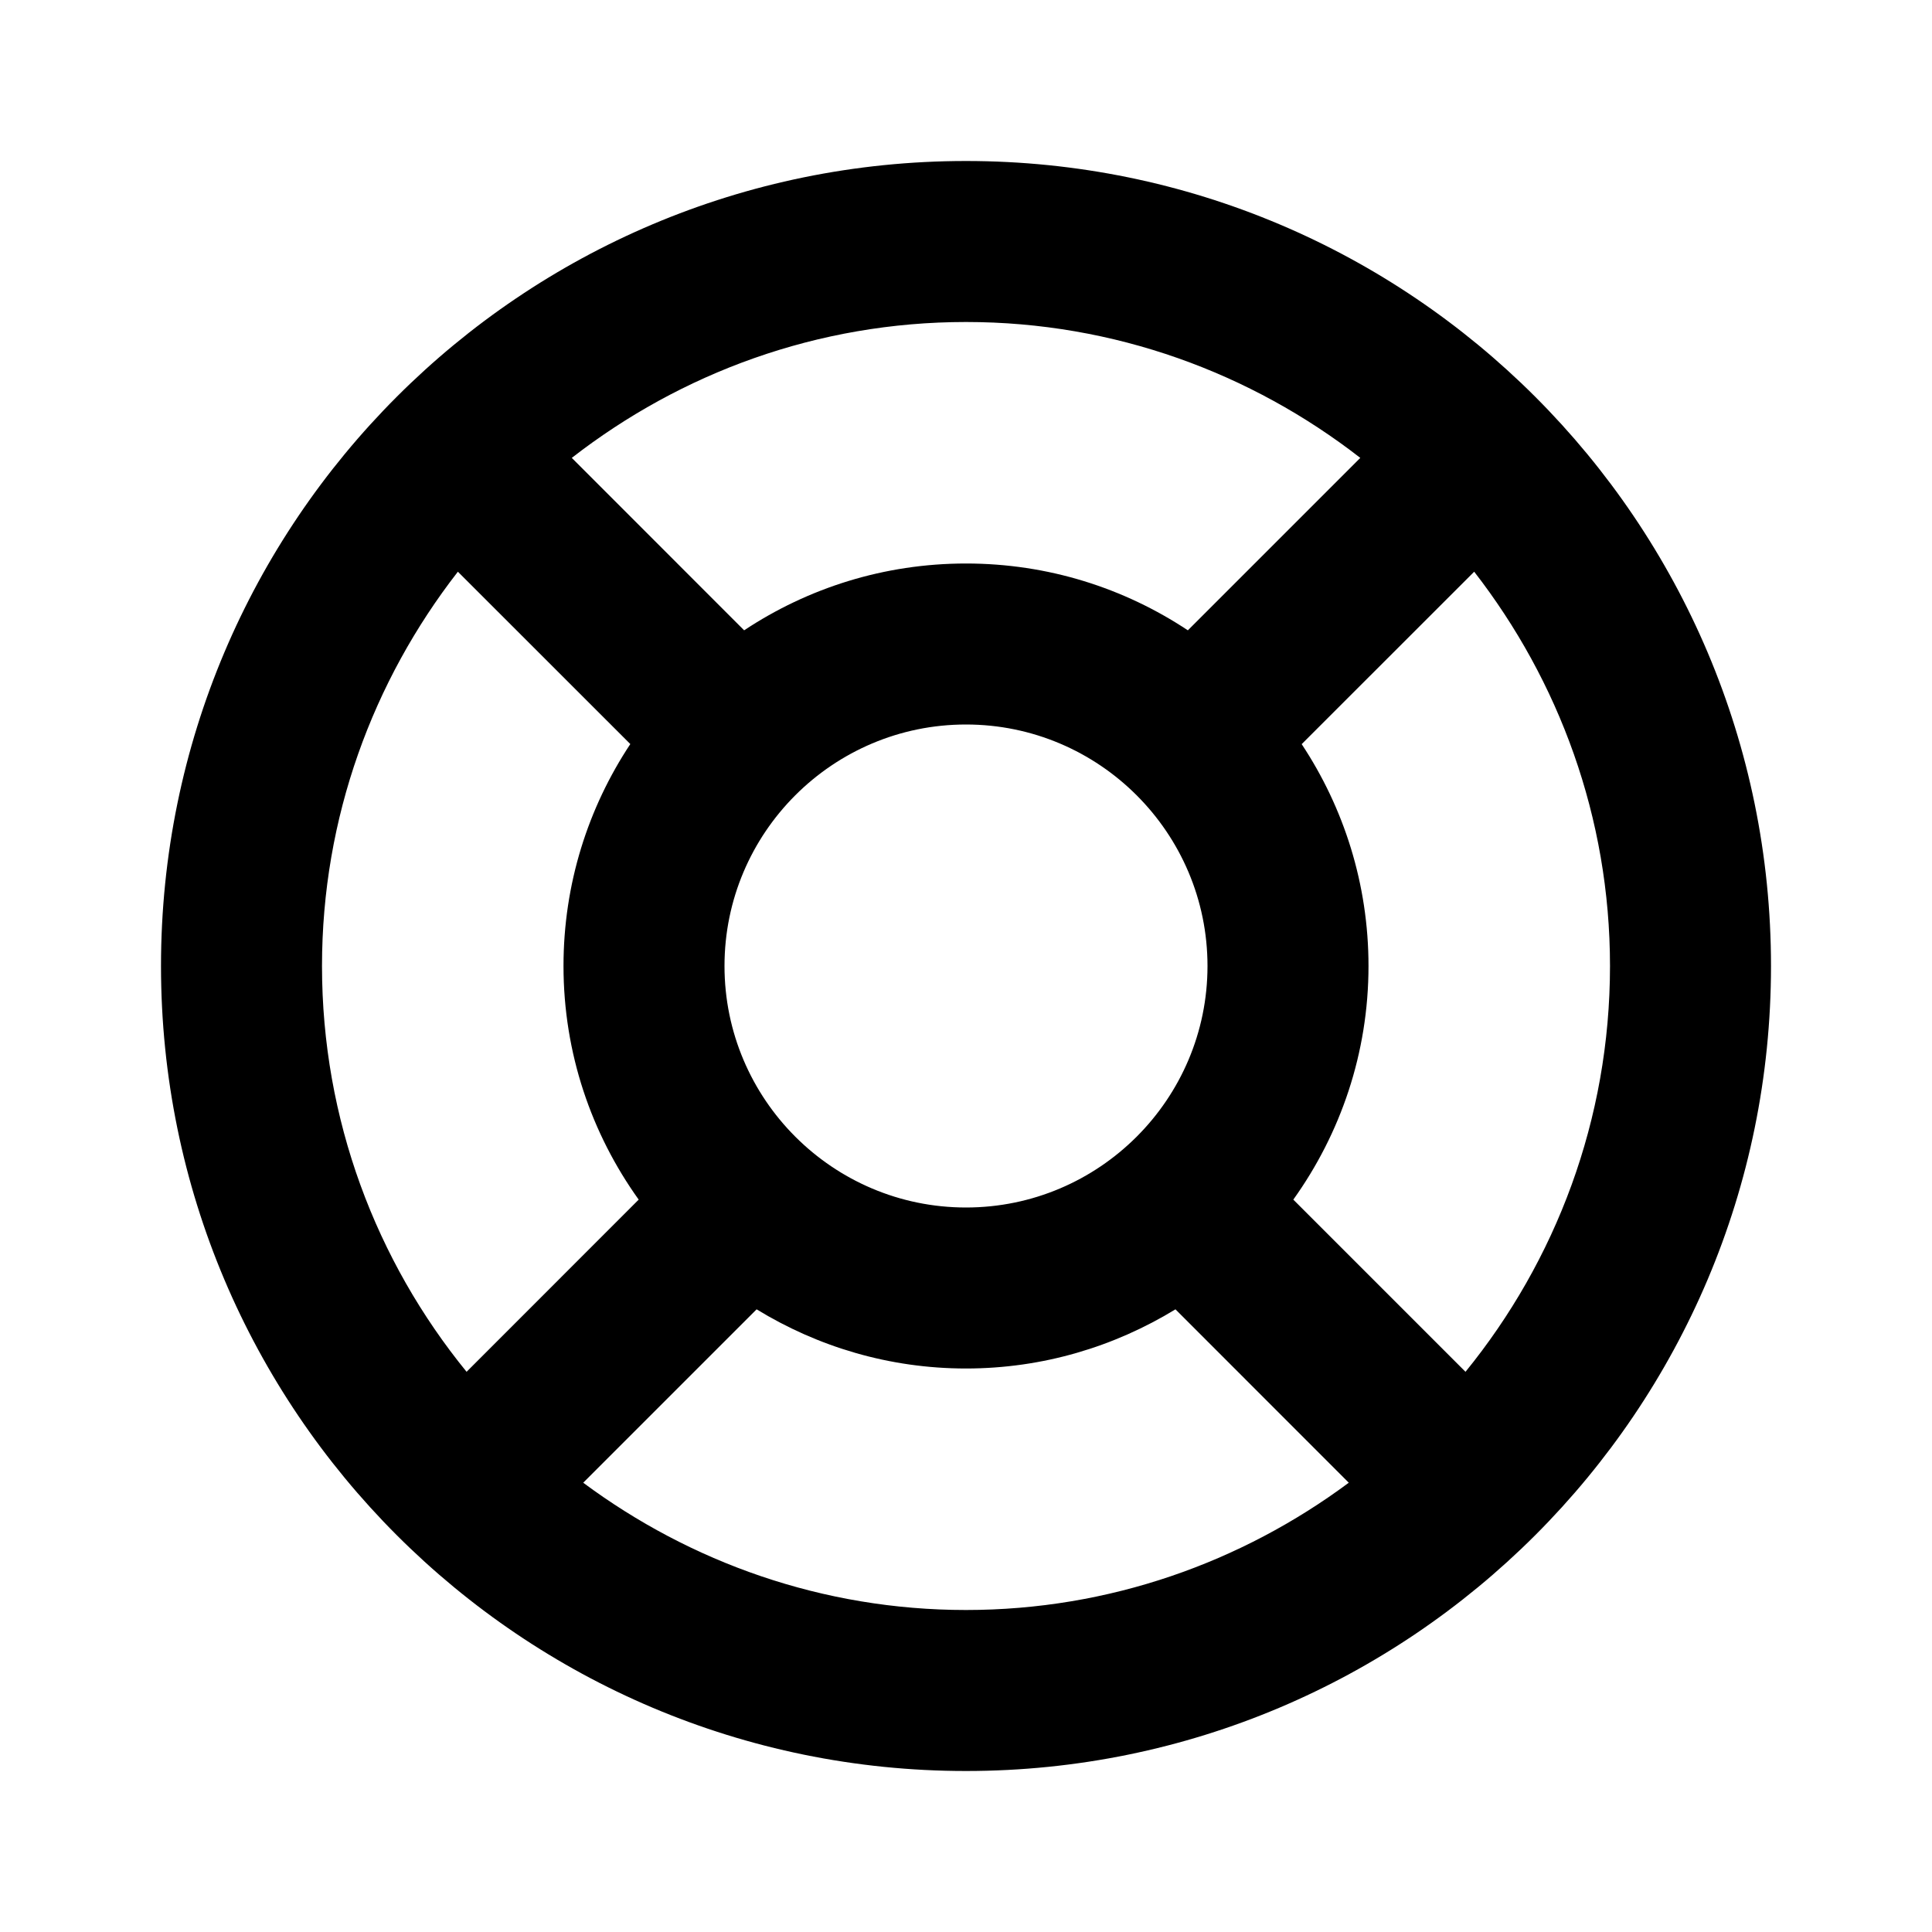 <?xml version="1.0" encoding="utf-8"?>
<!-- Generator: Adobe Illustrator 15.0.0, SVG Export Plug-In . SVG Version: 6.00 Build 0)  -->
<!DOCTYPE svg PUBLIC "-//W3C//DTD SVG 1.1//EN" "http://www.w3.org/Graphics/SVG/1.1/DTD/svg11.dtd">
<svg version="1.1" id="Layer_1" xmlns="http://www.w3.org/2000/svg" xmlns:xlink="http://www.w3.org/1999/xlink" x="0px" y="0px"
	 width="24px" height="24px" viewBox="0 0 24 24" enable-background="new 0 0 24 24" xml:space="preserve">
<title>Support</title>
<g id="Support">
	<g id="Group-4" transform="translate(2, 2)">
		<path id="Fill-2" d="M16.205,15.041l-2.139-2.139C14.652,12.083,15,11.083,15,10c0-1.019-0.307-1.966-0.83-2.756l2.143-2.142
			C17.365,6.458,18,8.155,18,10C18,11.91,17.325,13.664,16.205,15.041 M5.245,16.419l2.154-2.154C8.158,14.729,9.046,15,10,15
			c0.953,0,1.842-0.271,2.602-0.735l2.153,2.154C13.424,17.407,11.781,18,10,18C8.218,18,6.576,17.407,5.245,16.419 M2,10
			c0-1.846,0.634-3.543,1.688-4.898L5.83,7.243C5.306,8.034,5,8.98,5,10c0,1.084,0.348,2.084,0.934,2.902l-2.138,2.139
			C2.674,13.664,2,11.91,2,10 M7,10c0-1.655,1.345-3,3-3c1.654,0,3,1.346,3,3c0,1.654-1.346,3-3,3C8.345,13,7,11.654,7,10
			 M14.898,3.688L12.756,5.83C11.966,5.306,11.02,5,10,5C8.981,5,8.034,5.306,7.244,5.83L5.103,3.688C6.458,2.635,8.154,2,10,2
			C11.846,2,13.543,2.635,14.898,3.688 M10,0C4.477,0,0,4.477,0,10c0,5.522,4.477,10,10,10c5.523,0,10-4.478,10-10
			C20,4.477,15.523,0,10,0"/>
	</g>
</g>
</svg>
